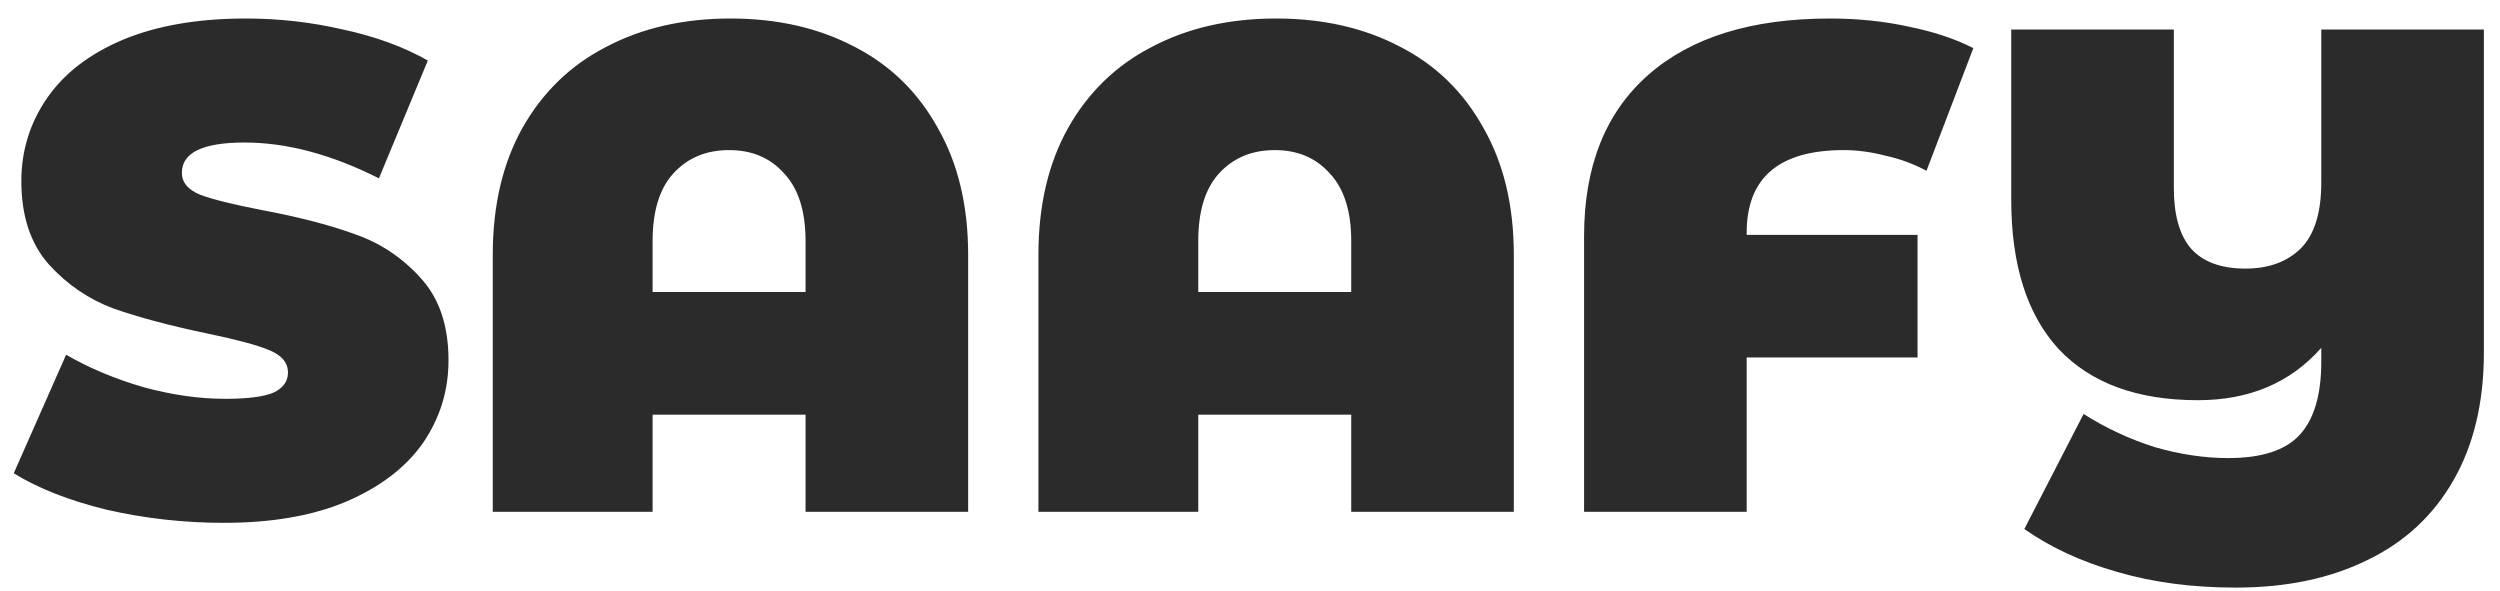 <svg width="127" height="30" viewBox="0 0 127 30" fill="none" xmlns="http://www.w3.org/2000/svg">
<path d="M11.374 26.56C9.344 26.56 7.361 26.338 5.424 25.895C3.511 25.428 1.936 24.81 0.699 24.04L3.359 18.02C4.526 18.697 5.832 19.245 7.279 19.665C8.726 20.062 10.114 20.26 11.444 20.26C12.587 20.26 13.404 20.155 13.894 19.945C14.384 19.712 14.629 19.373 14.629 18.93C14.629 18.417 14.302 18.032 13.649 17.775C13.019 17.518 11.969 17.238 10.499 16.935C8.609 16.538 7.034 16.118 5.774 15.675C4.514 15.208 3.417 14.462 2.484 13.435C1.551 12.385 1.084 10.973 1.084 9.2C1.084 7.66 1.516 6.26 2.379 5C3.242 3.74 4.526 2.748 6.229 2.025C7.956 1.302 10.044 0.94 12.494 0.94C14.174 0.94 15.819 1.127 17.429 1.5C19.062 1.85 20.497 2.375 21.734 3.075L19.249 9.06C16.846 7.847 14.571 7.24 12.424 7.24C10.301 7.24 9.239 7.753 9.239 8.78C9.239 9.27 9.554 9.643 10.184 9.9C10.814 10.133 11.852 10.39 13.299 10.67C15.166 11.02 16.741 11.428 18.024 11.895C19.307 12.338 20.416 13.073 21.349 14.1C22.306 15.127 22.784 16.527 22.784 18.3C22.784 19.84 22.352 21.24 21.489 22.5C20.626 23.737 19.331 24.728 17.604 25.475C15.901 26.198 13.824 26.56 11.374 26.56ZM37.107 0.94C39.487 0.94 41.587 1.418 43.407 2.375C45.227 3.308 46.639 4.685 47.642 6.505C48.669 8.302 49.182 10.448 49.182 12.945V26H40.922V21.065H33.152V26H25.032V12.945C25.032 10.448 25.534 8.302 26.537 6.505C27.564 4.685 28.987 3.308 30.807 2.375C32.627 1.418 34.727 0.94 37.107 0.94ZM40.922 14.835V12.245C40.922 10.728 40.56 9.585 39.837 8.815C39.137 8.022 38.203 7.625 37.037 7.625C35.87 7.625 34.925 8.022 34.202 8.815C33.502 9.585 33.152 10.728 33.152 12.245V14.835H40.922ZM64.827 0.94C67.207 0.94 69.307 1.418 71.127 2.375C72.947 3.308 74.358 4.685 75.362 6.505C76.388 8.302 76.902 10.448 76.902 12.945V26H68.642V21.065H60.872V26H52.752V12.945C52.752 10.448 53.253 8.302 54.257 6.505C55.283 4.685 56.707 3.308 58.527 2.375C60.347 1.418 62.447 0.94 64.827 0.94ZM68.642 14.835V12.245C68.642 10.728 68.28 9.585 67.557 8.815C66.857 8.022 65.923 7.625 64.757 7.625C63.59 7.625 62.645 8.022 61.922 8.815C61.222 9.585 60.872 10.728 60.872 12.245V14.835H68.642ZM93.666 7.625C90.376 7.625 88.731 9.025 88.731 11.825V11.93H97.411V18.16H88.731V26H80.471V12C80.471 8.453 81.556 5.723 83.726 3.81C85.896 1.897 88.976 0.94 92.966 0.94C94.39 0.94 95.731 1.08 96.991 1.36C98.251 1.617 99.336 1.978 100.246 2.445L97.866 8.675C97.213 8.325 96.513 8.068 95.766 7.905C95.043 7.718 94.343 7.625 93.666 7.625ZM126.181 1.5V17.915C126.181 20.435 125.668 22.593 124.641 24.39C123.615 26.187 122.156 27.54 120.266 28.45C118.376 29.383 116.148 29.85 113.581 29.85C111.365 29.85 109.346 29.582 107.526 29.045C105.73 28.532 104.166 27.808 102.836 26.875L105.846 21.03C106.99 21.753 108.191 22.313 109.451 22.71C110.735 23.083 111.983 23.27 113.196 23.27C114.876 23.27 116.078 22.885 116.801 22.115C117.548 21.322 117.921 20.073 117.921 18.37V17.67C116.358 19.443 114.27 20.33 111.656 20.33C108.576 20.33 106.22 19.467 104.586 17.74C102.976 15.99 102.171 13.458 102.171 10.145V1.5H110.431V9.55C110.431 10.927 110.723 11.953 111.306 12.63C111.913 13.307 112.835 13.645 114.071 13.645C115.238 13.645 116.171 13.307 116.871 12.63C117.571 11.93 117.921 10.81 117.921 9.27V1.5H126.181Z" fill="#2B2B2B"/>
</svg>
